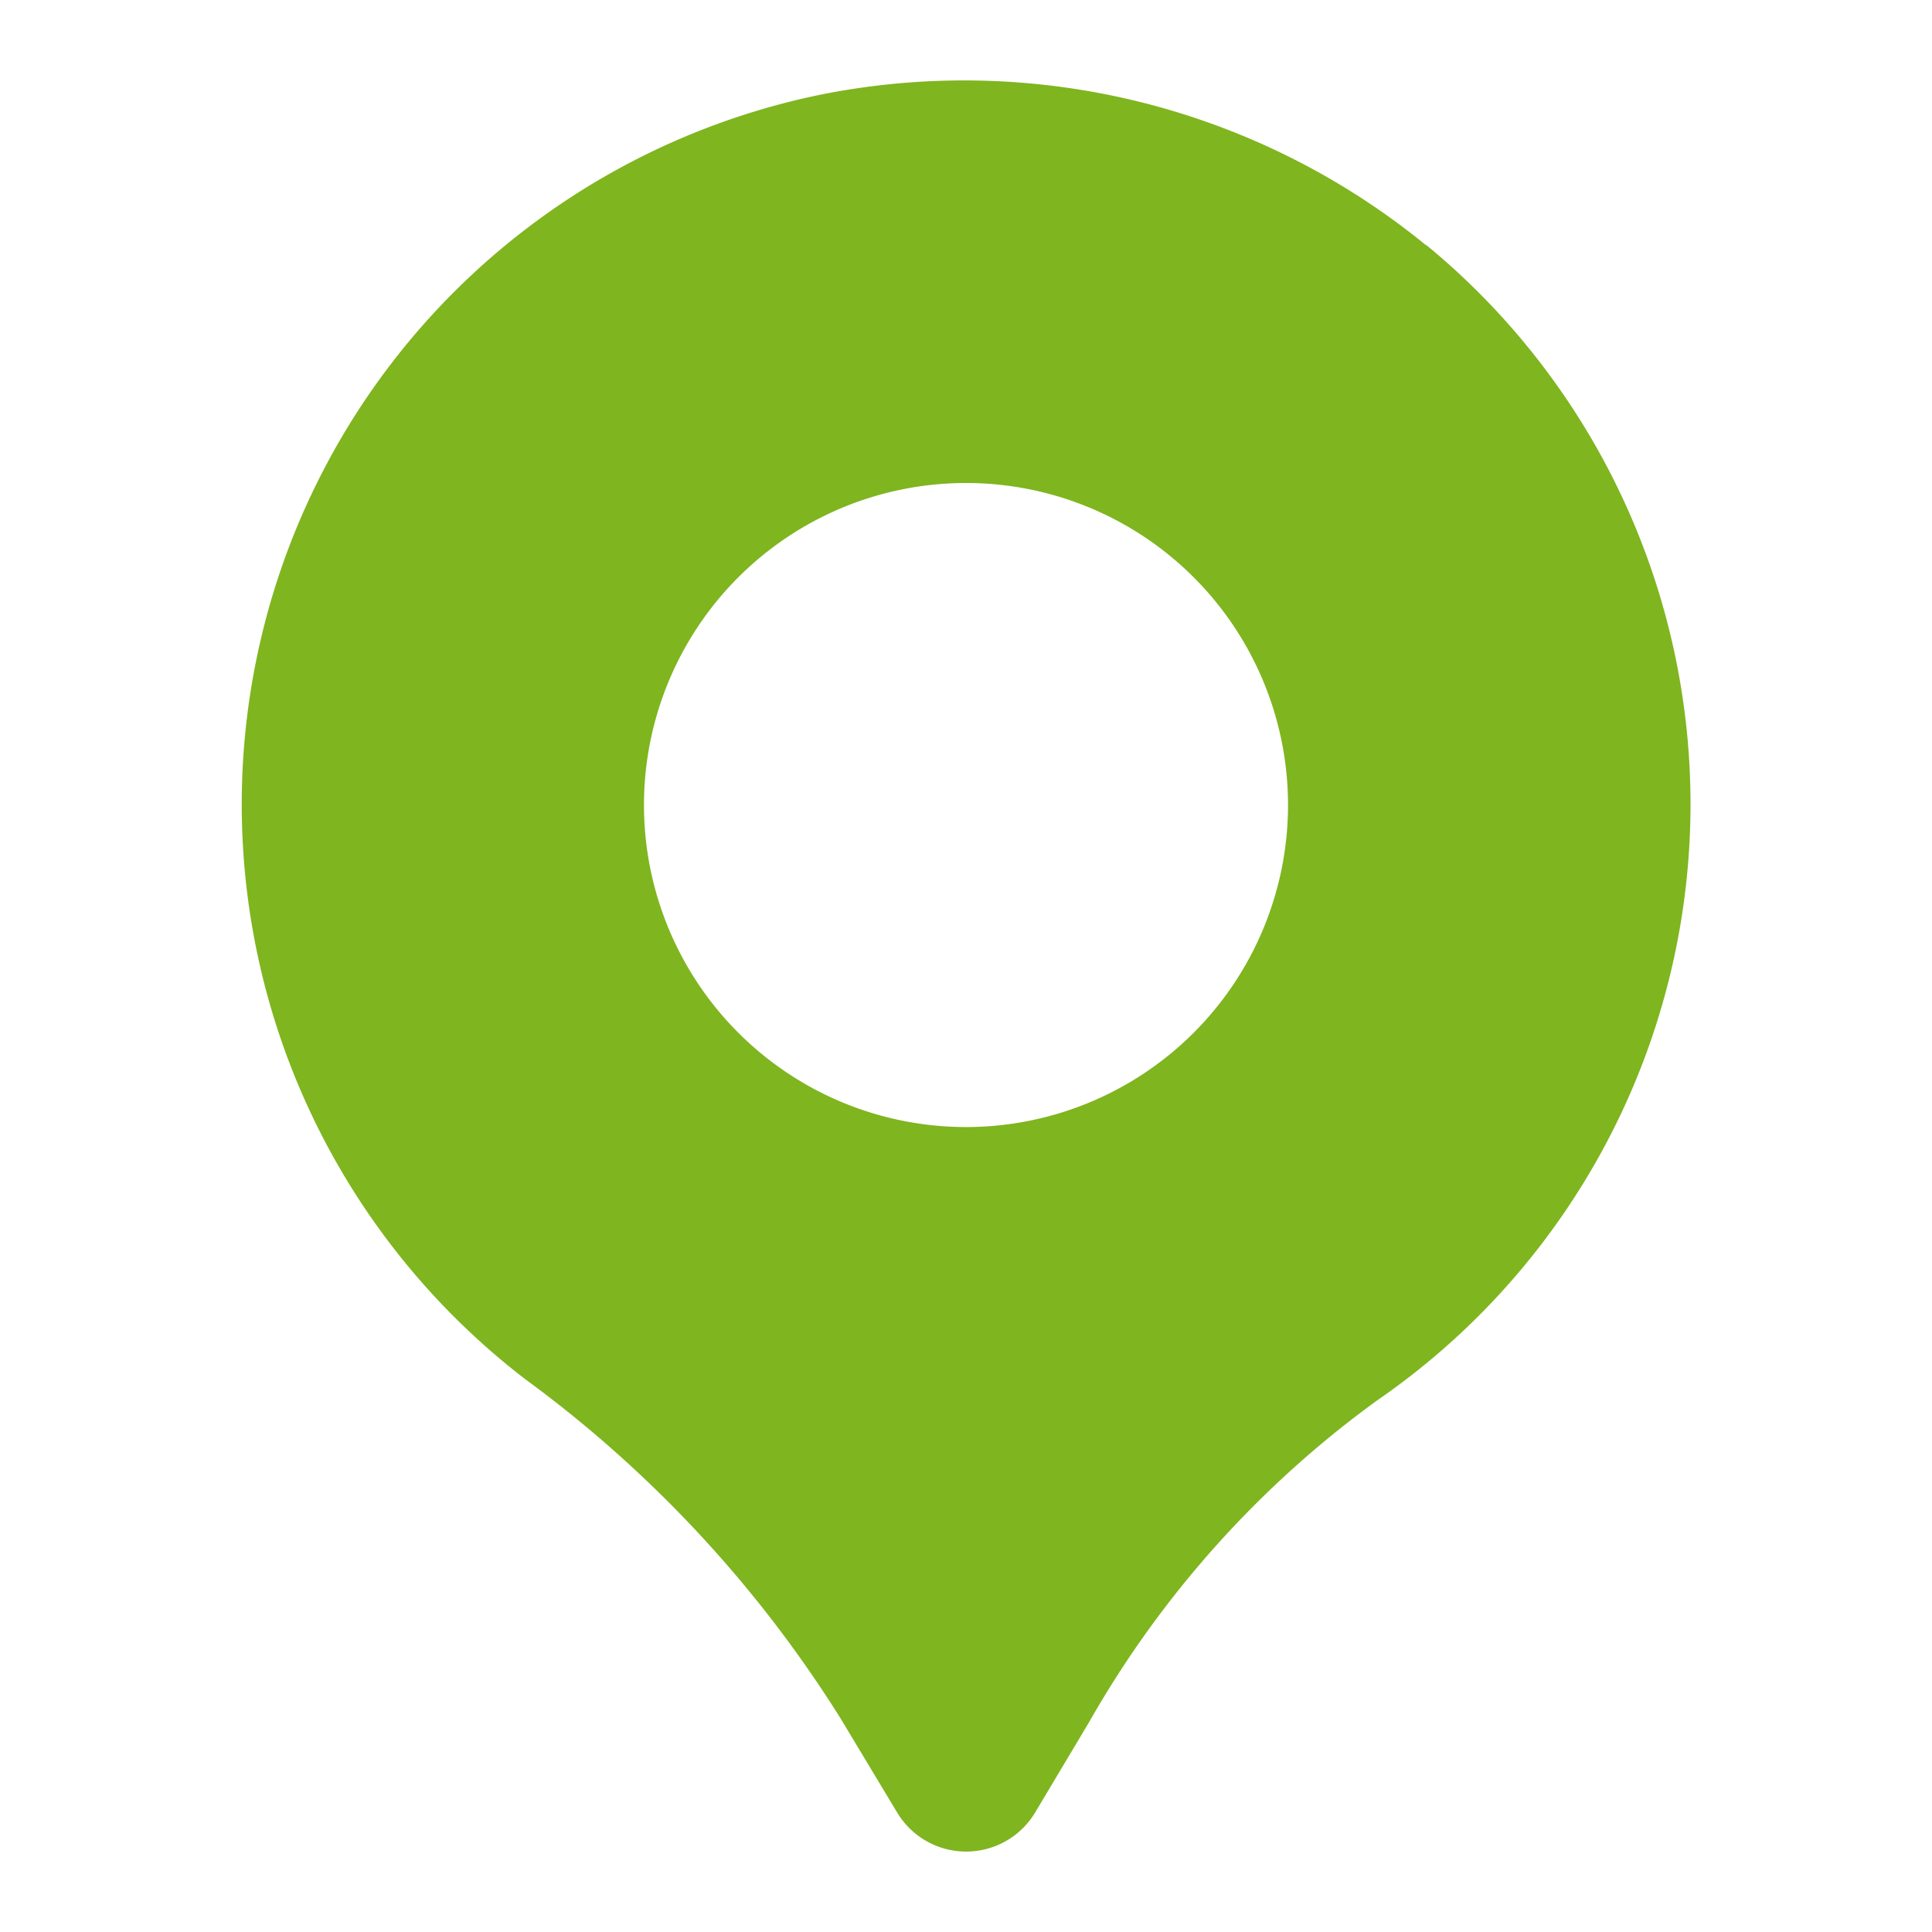 <svg xmlns="http://www.w3.org/2000/svg" width="14" height="14" fill="none"><path fill="#7FB51F" d="M10.336 1.779A5.29 5.29 0 0 0 5.946.686a5.25 5.25 0 0 0-2.14 9.308 8.9 8.9 0 0 1 2.286 2.46l.409.68a.583.583 0 0 0 1 0l.39-.653a7.4 7.4 0 0 1 2.088-2.333 5.245 5.245 0 0 0 .357-8.372zM7 8.167A2.333 2.333 0 1 1 7 3.5a2.333 2.333 0 0 1 0 4.667"/></svg>